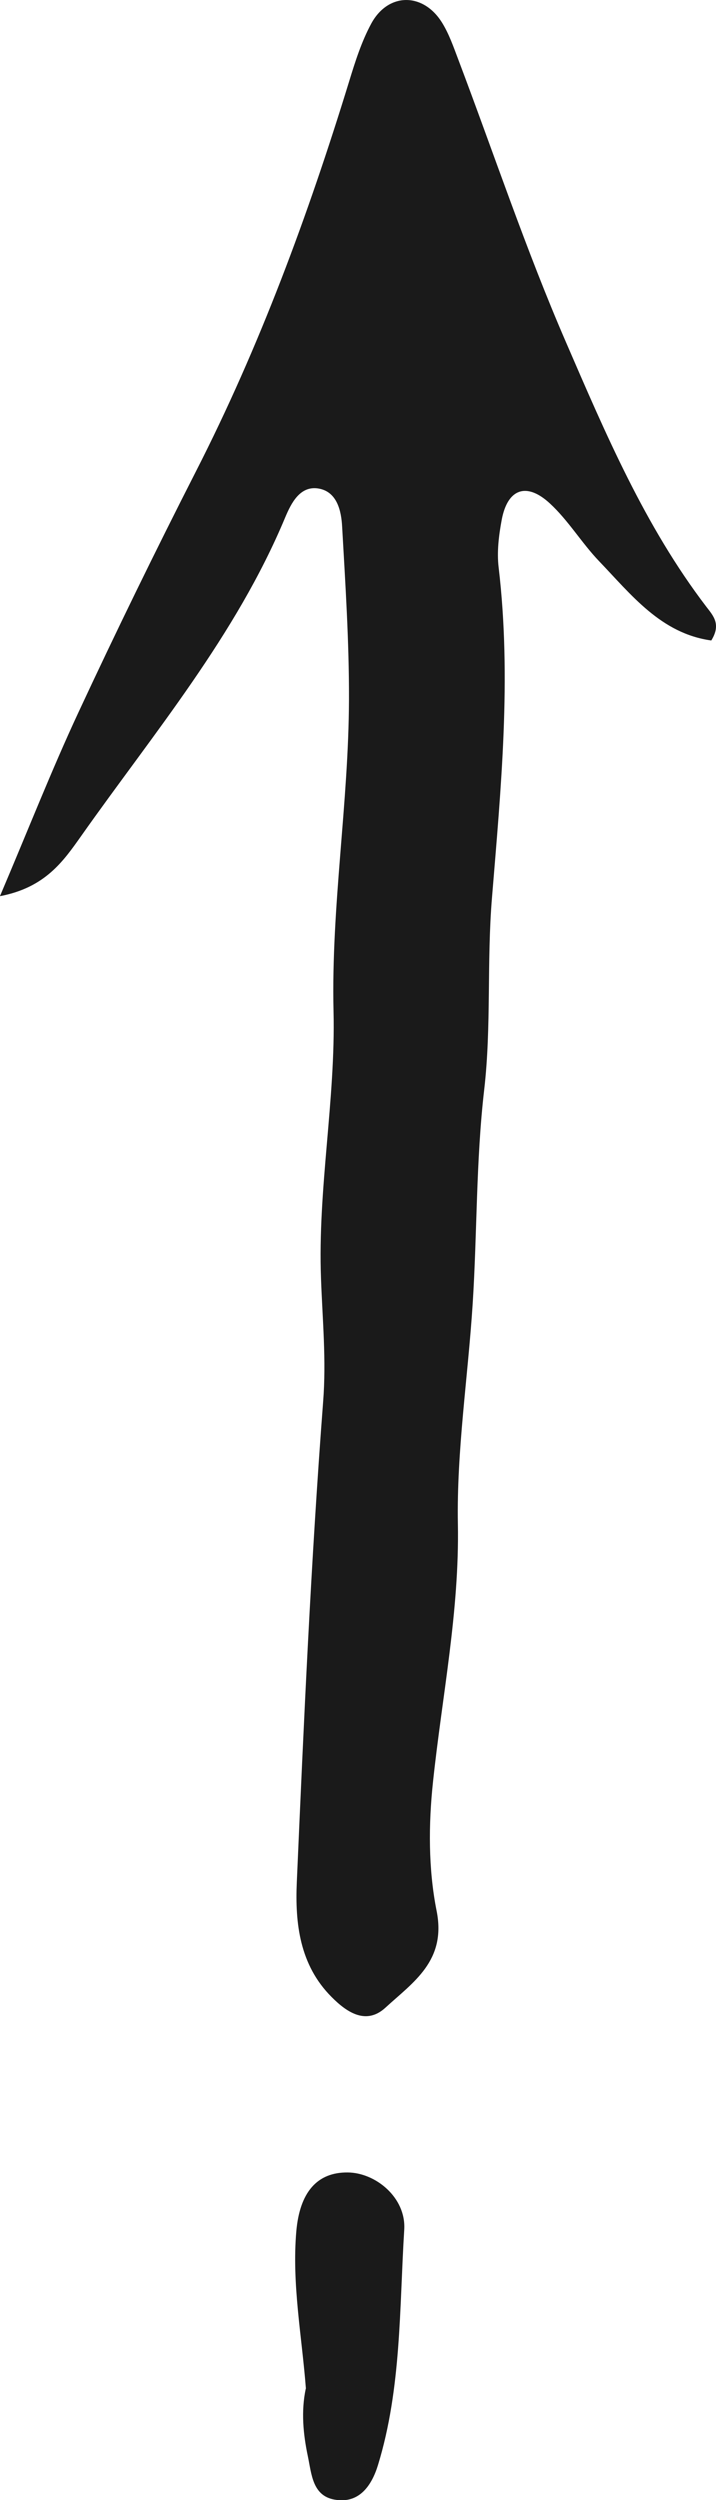 <?xml version="1.0" encoding="UTF-8"?>
<svg id="Layer_2" data-name="Layer 2" xmlns="http://www.w3.org/2000/svg" viewBox="0 0 44.05 153.6">
  <defs>
    <style>
      .cls-1 {
        fill: #1a1a1a;
      }
    </style>
  </defs>
  <g id="Capa_1" data-name="Capa 1">
    <g>
      <path class="cls-1" d="M0,55.05c1.75-4.11,3.17-7.73,4.81-11.25,2.32-4.98,4.74-9.93,7.24-14.83,3.93-7.69,6.9-15.74,9.43-23.97,.37-1.21,.76-2.44,1.36-3.55,1.03-1.9,3.16-1.93,4.33-.1,.45,.71,.73,1.53,1.03,2.32,2.19,5.78,4.15,11.66,6.61,17.33,2.44,5.63,4.86,11.32,8.64,16.27,.43,.56,.93,1.08,.31,2.08-3.1-.43-4.92-2.81-6.91-4.88-1.07-1.12-1.89-2.5-3.02-3.54-1.44-1.33-2.6-.9-2.96,.99-.18,.96-.31,1.99-.19,2.96,.8,6.77,.14,13.54-.41,20.25-.33,3.96-.03,7.92-.48,11.81-.51,4.4-.43,8.78-.71,13.17-.29,4.51-.99,9.02-.91,13.51,.1,5.38-.97,10.57-1.53,15.85-.28,2.61-.29,5.36,.22,7.92,.62,3.08-1.44,4.39-3.14,5.95-1.17,1.08-2.35,.33-3.32-.65-1.97-1.97-2.25-4.53-2.14-7.05,.43-9.85,.87-19.7,1.62-29.52,.2-2.56-.04-5.04-.13-7.55-.21-5.52,.9-10.99,.77-16.44-.15-6.45,.93-12.77,.95-19.17,.01-3.53-.22-7.06-.42-10.59-.05-.98-.31-2.14-1.42-2.35-1.17-.22-1.72,.91-2.08,1.76-3.03,7.26-8.07,13.23-12.54,19.56-1.1,1.55-2.21,3.19-5.02,3.72Z"/>
      <path class="cls-1" d="M18.82,146.75c-.25-3.24-.87-6.42-.59-9.67,.21-2.38,1.27-3.63,3.16-3.61,1.71,.01,3.6,1.54,3.48,3.51-.3,4.83-.17,9.74-1.61,14.45-.37,1.22-1.13,2.42-2.68,2.14-1.36-.24-1.41-1.57-1.64-2.66-.29-1.38-.42-2.77-.13-4.15Z"/>
    </g>
  </g>
</svg>